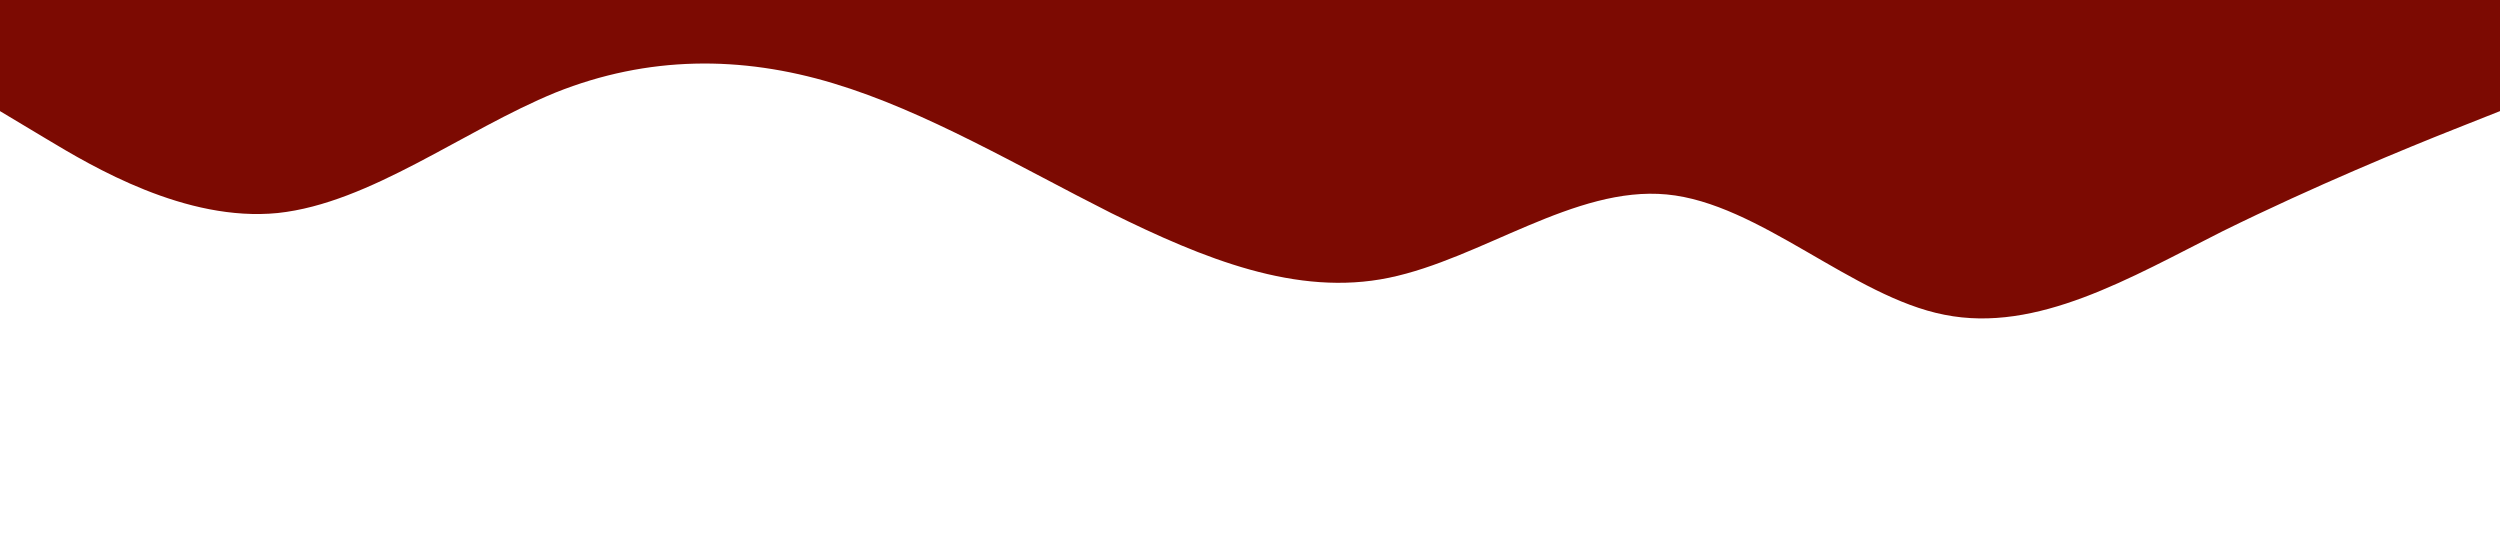 <?xml version="1.0" standalone="no"?><svg xmlns="http://www.w3.org/2000/svg" viewBox="0 0 1440 320"><path fill="#7c0a02" fill-opacity="1" d="M0,64L26.7,80C53.3,96,107,128,160,122.7C213.3,117,267,75,320,53.3C373.3,32,427,32,480,48C533.3,64,587,96,640,122.7C693.3,149,747,171,800,160C853.3,149,907,107,960,112C1013.3,117,1067,171,1120,181.3C1173.3,192,1227,160,1280,133.3C1333.3,107,1387,85,1413,74.7L1440,64L1440,0L1413.3,0C1386.7,0,1333,0,1280,0C1226.7,0,1173,0,1120,0C1066.7,0,1013,0,960,0C906.7,0,853,0,800,0C746.7,0,693,0,640,0C586.7,0,533,0,480,0C426.7,0,373,0,320,0C266.7,0,213,0,160,0C106.7,0,53,0,27,0L0,0Z"></path></svg>